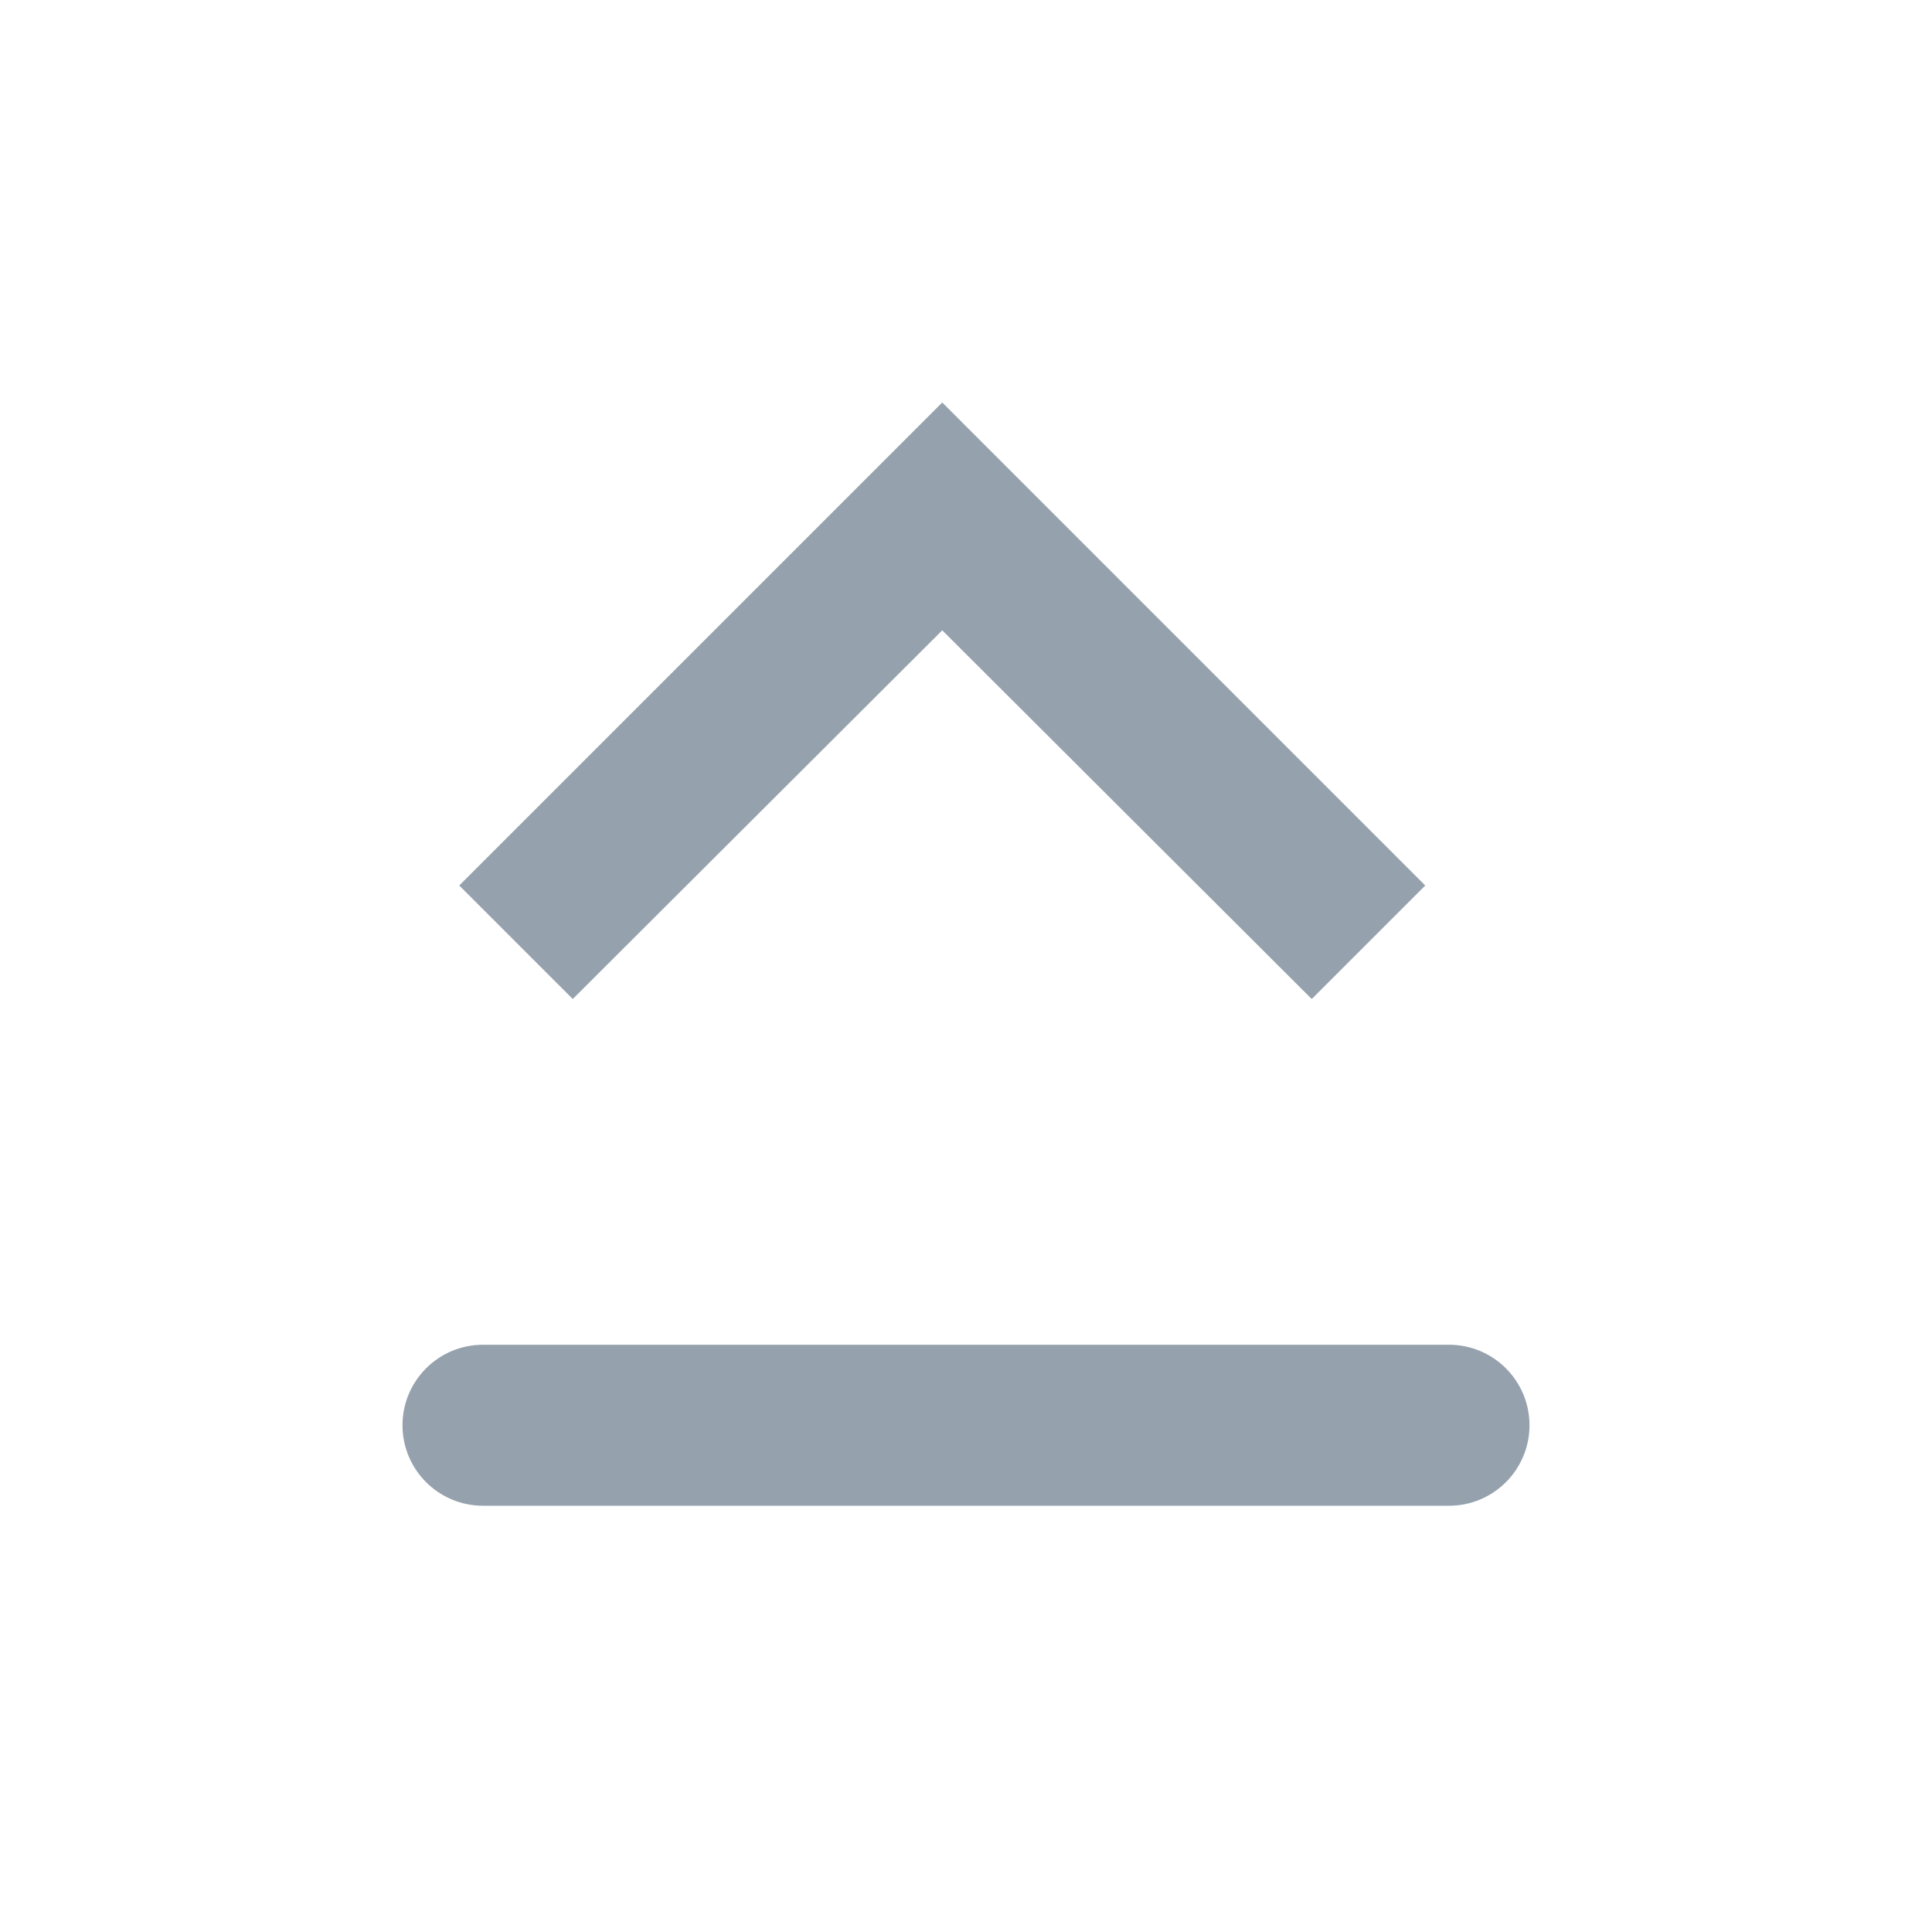 <svg xmlns="http://www.w3.org/2000/svg" width="24" height="24" viewBox="0 0 24 24">
    <path fill="#95A1AC" fill-rule="evenodd" d="M18 16.705c.552 0 1 .448 1 1s-.448 1-1 1H6c-.552 0-1-.448-1-1s.448-1 1-1h12zM11.705 5l6 6-1.41 1.41-4.59-4.58-4.59 4.58L5.705 11l6-6z"/>
</svg>
